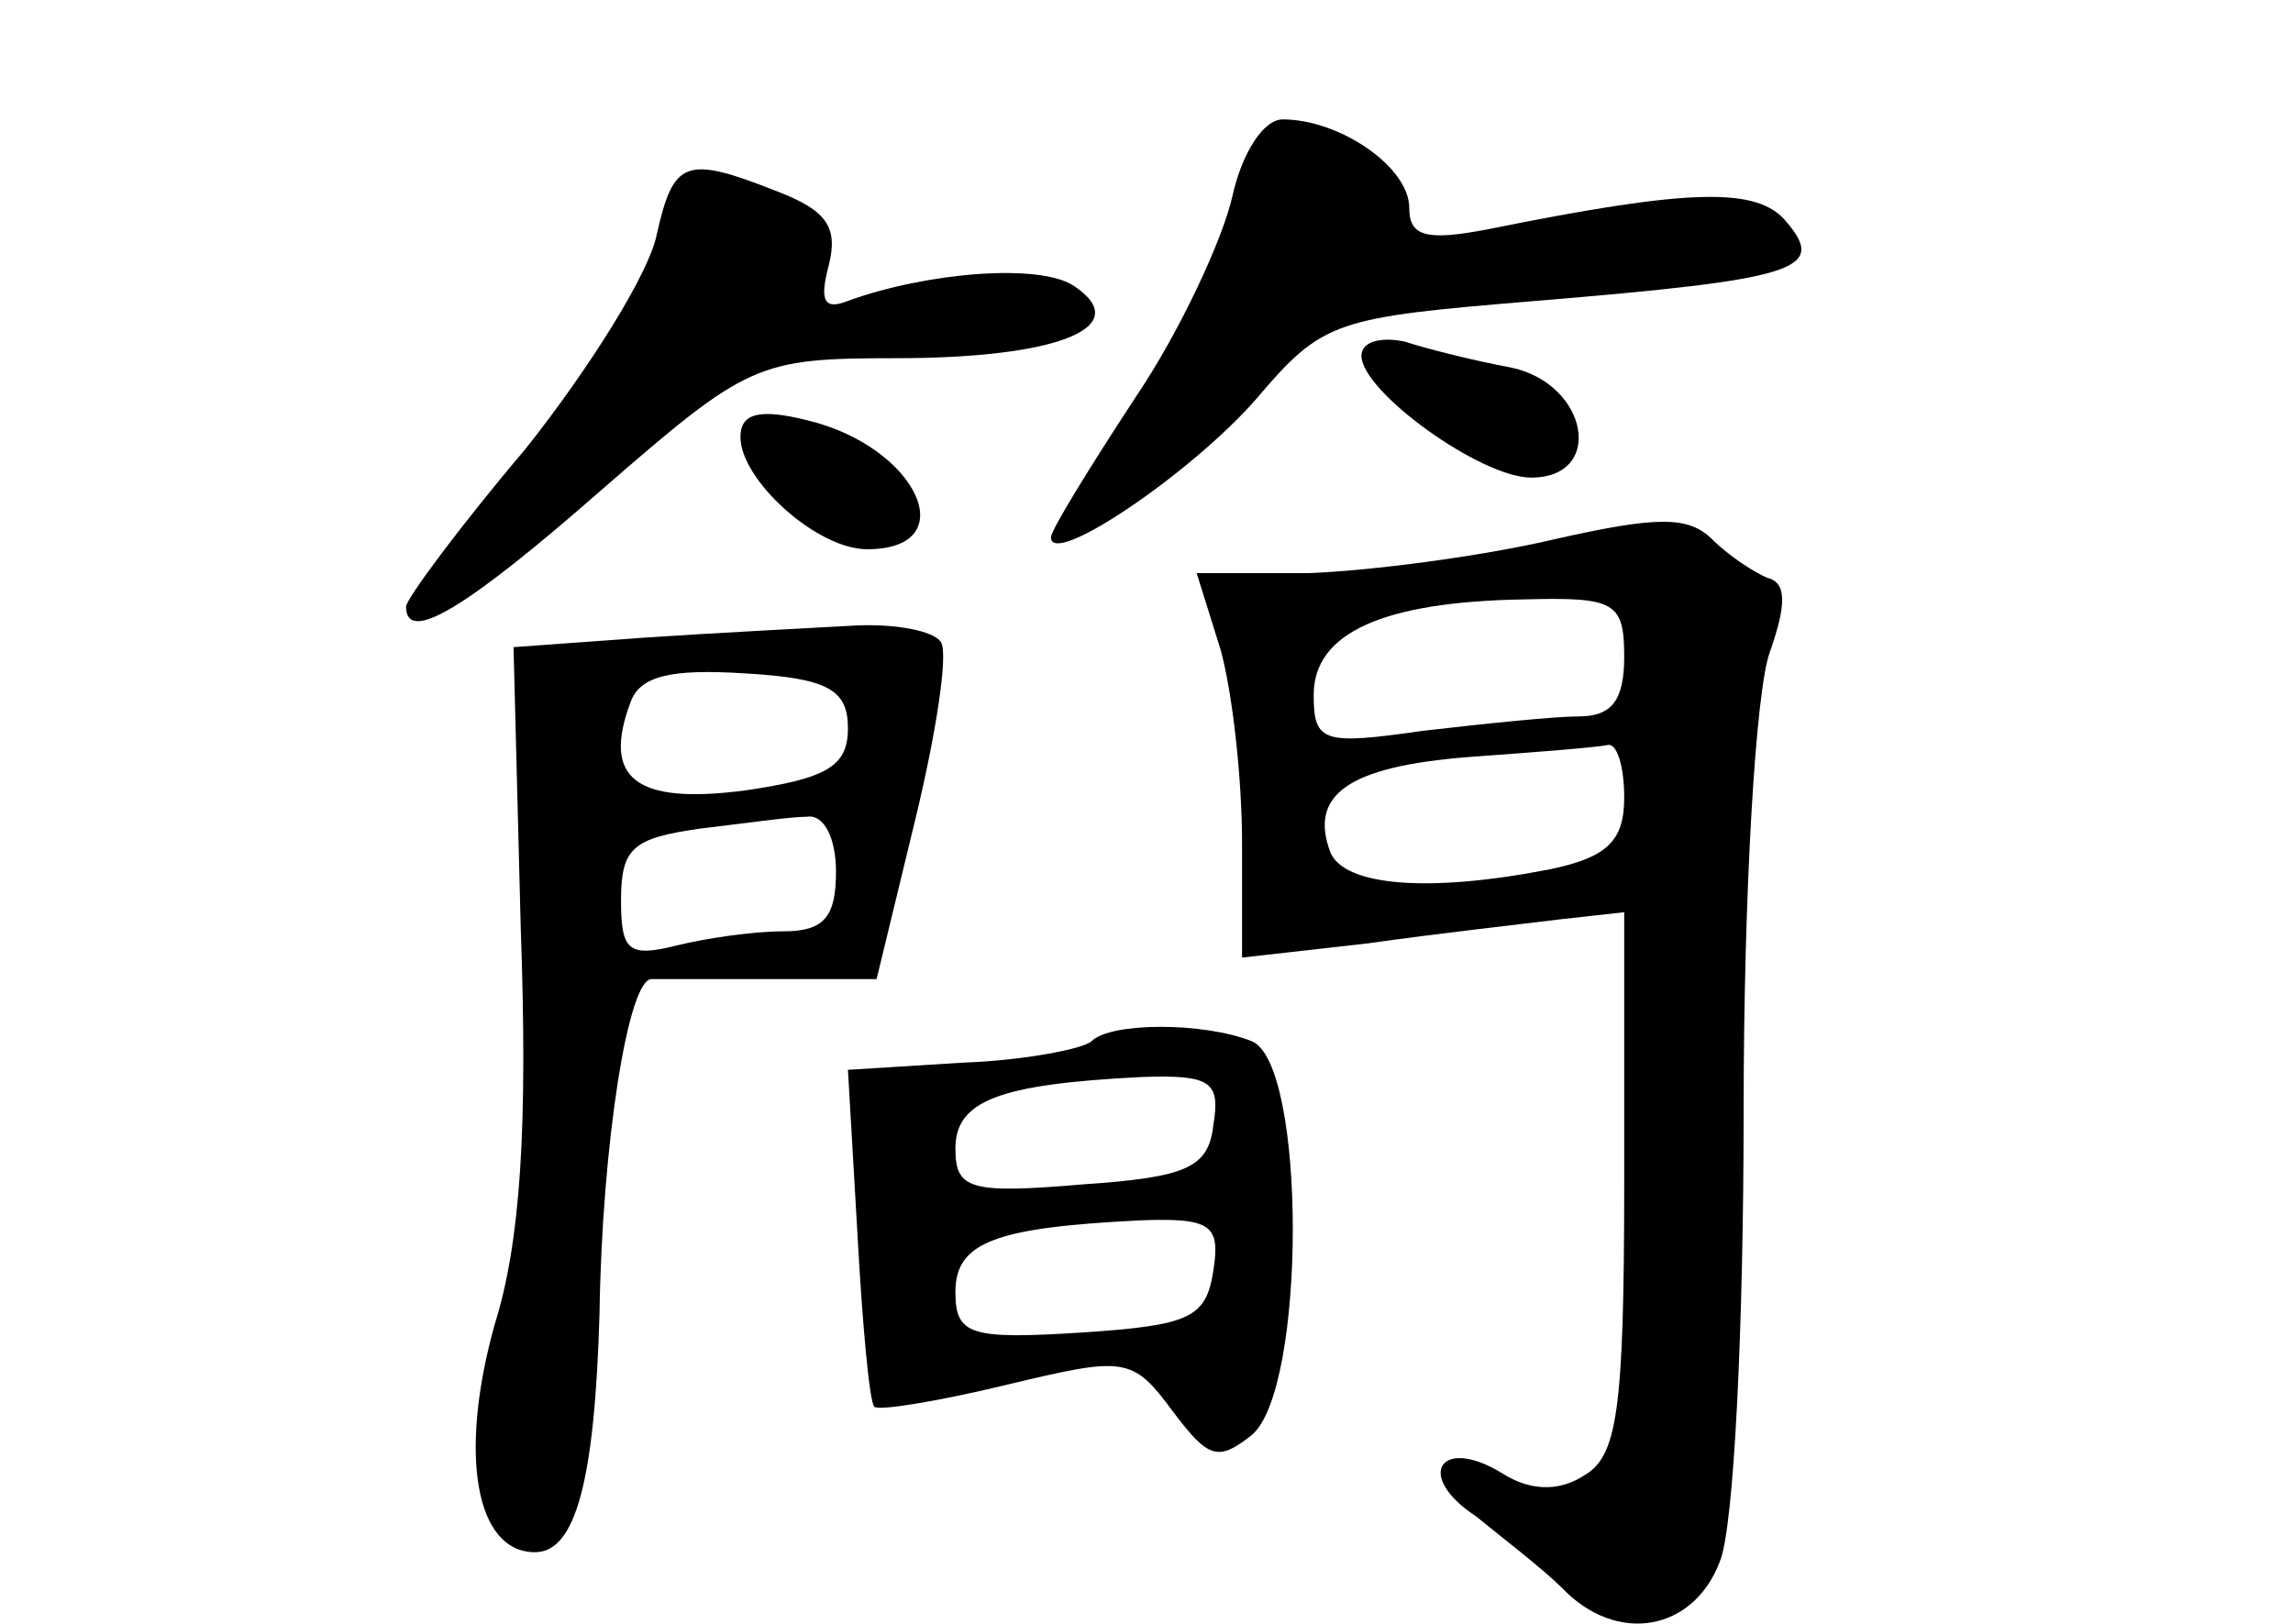 <?xml version="1.0" standalone="no"?>
<!DOCTYPE svg PUBLIC "-//W3C//DTD SVG 20010904//EN"
 "http://www.w3.org/TR/2001/REC-SVG-20010904/DTD/svg10.dtd">
<svg version="1.0" xmlns="http://www.w3.org/2000/svg"
 width="96pt" height="68pt" viewBox="0 0 96 68"
 preserveAspectRatio="xMidYMid meet">
<g transform="translate(0,68) scale(0.1,-0.1)"
fill="#000000" stroke="none">
<path d="M516 598 c-4 -18 -22 -57 -41 -85 -19 -29 -35 -55 -35 -58 0 -13 59
27 86 58 28 33 33 34 117 41 109 9 122 13 105 33 -12 15 -41 14 -125 -3 -26
-5 -33 -3 -33 9 0 17 -29 37 -53 37 -8 0 -17 -14 -21 -32z"/>
<path d="M275 582 c-3 -16 -28 -56 -55 -90 -28 -33 -50 -63 -50 -66 0 -16 25
-1 82 49 61 53 65 55 123 55 68 0 100 13 75 30 -14 10 -62 6 -95 -6 -10 -4
-12 0 -8 15 4 16 -1 23 -22 31 -38 15 -43 13 -50 -18z"/>
<path d="M570 531 c0 -15 50 -51 71 -51 31 0 24 39 -8 46 -16 3 -36 8 -45 11
-10 2 -18 0 -18 -6z"/>
<path d="M310 497 c0 -18 32 -47 53 -47 41 0 21 43 -25 54 -20 5 -28 3 -28 -7z"/>
<path d="M650 454 c-30 -7 -76 -13 -102 -14 l-47 0 10 -32 c5 -18 9 -54 9 -81
l0 -48 53 6 c28 4 64 8 80 10 l27 3 0 -113 c0 -97 -3 -115 -17 -123 -11 -7
-23 -6 -34 1 -26 16 -37 -1 -11 -18 11 -9 28 -22 36 -30 23 -24 55 -18 66 11
6 14 10 99 10 189 0 91 5 176 11 192 7 20 7 29 -1 31 -5 2 -16 9 -23 16 -10
10 -23 10 -67 0z m30 -49 c0 -18 -5 -25 -19 -25 -10 0 -39 -3 -65 -6 -42 -6
-46 -5 -46 15 0 26 29 39 88 40 38 1 42 -1 42 -24z m0 -59 c0 -18 -7 -25 -31
-30 -51 -10 -86 -7 -92 7 -9 24 7 36 58 40 28 2 53 4 58 5 4 1 7 -9 7 -22z"/>
<path d="M270 413 l-55 -4 3 -117 c3 -84 0 -132 -11 -167 -15 -54 -8 -95 17
-95 17 0 25 30 27 100 1 70 12 141 22 140 4 0 27 0 51 0 l43 0 16 66 c9 37 14
70 11 75 -3 5 -20 8 -37 7 -18 -1 -57 -3 -87 -5z m85 -38 c0 -16 -9 -21 -43
-26 -46 -6 -60 5 -48 37 4 11 17 14 48 12 35 -2 43 -7 43 -23z m-5 -60 c0 -19
-5 -25 -22 -25 -13 0 -33 -3 -45 -6 -20 -5 -23 -2 -23 19 0 22 5 26 33 30 17
2 38 5 45 5 7 1 12 -9 12 -23z"/>
<path d="M457 244 c-3 -3 -27 -8 -54 -9 l-48 -3 4 -69 c2 -37 5 -70 7 -72 1
-2 26 2 55 9 50 12 53 12 70 -11 15 -20 19 -21 33 -10 23 19 23 156 0 165 -20
8 -59 8 -67 0z m51 -35 c-2 -18 -11 -22 -55 -25 -47 -4 -53 -2 -53 15 0 20 18
27 78 30 29 1 33 -2 30 -20z m0 -61 c-3 -20 -10 -23 -55 -26 -47 -3 -53 -1
-53 17 0 21 17 27 78 30 29 1 33 -2 30 -21z"/>
</g>
</svg>
